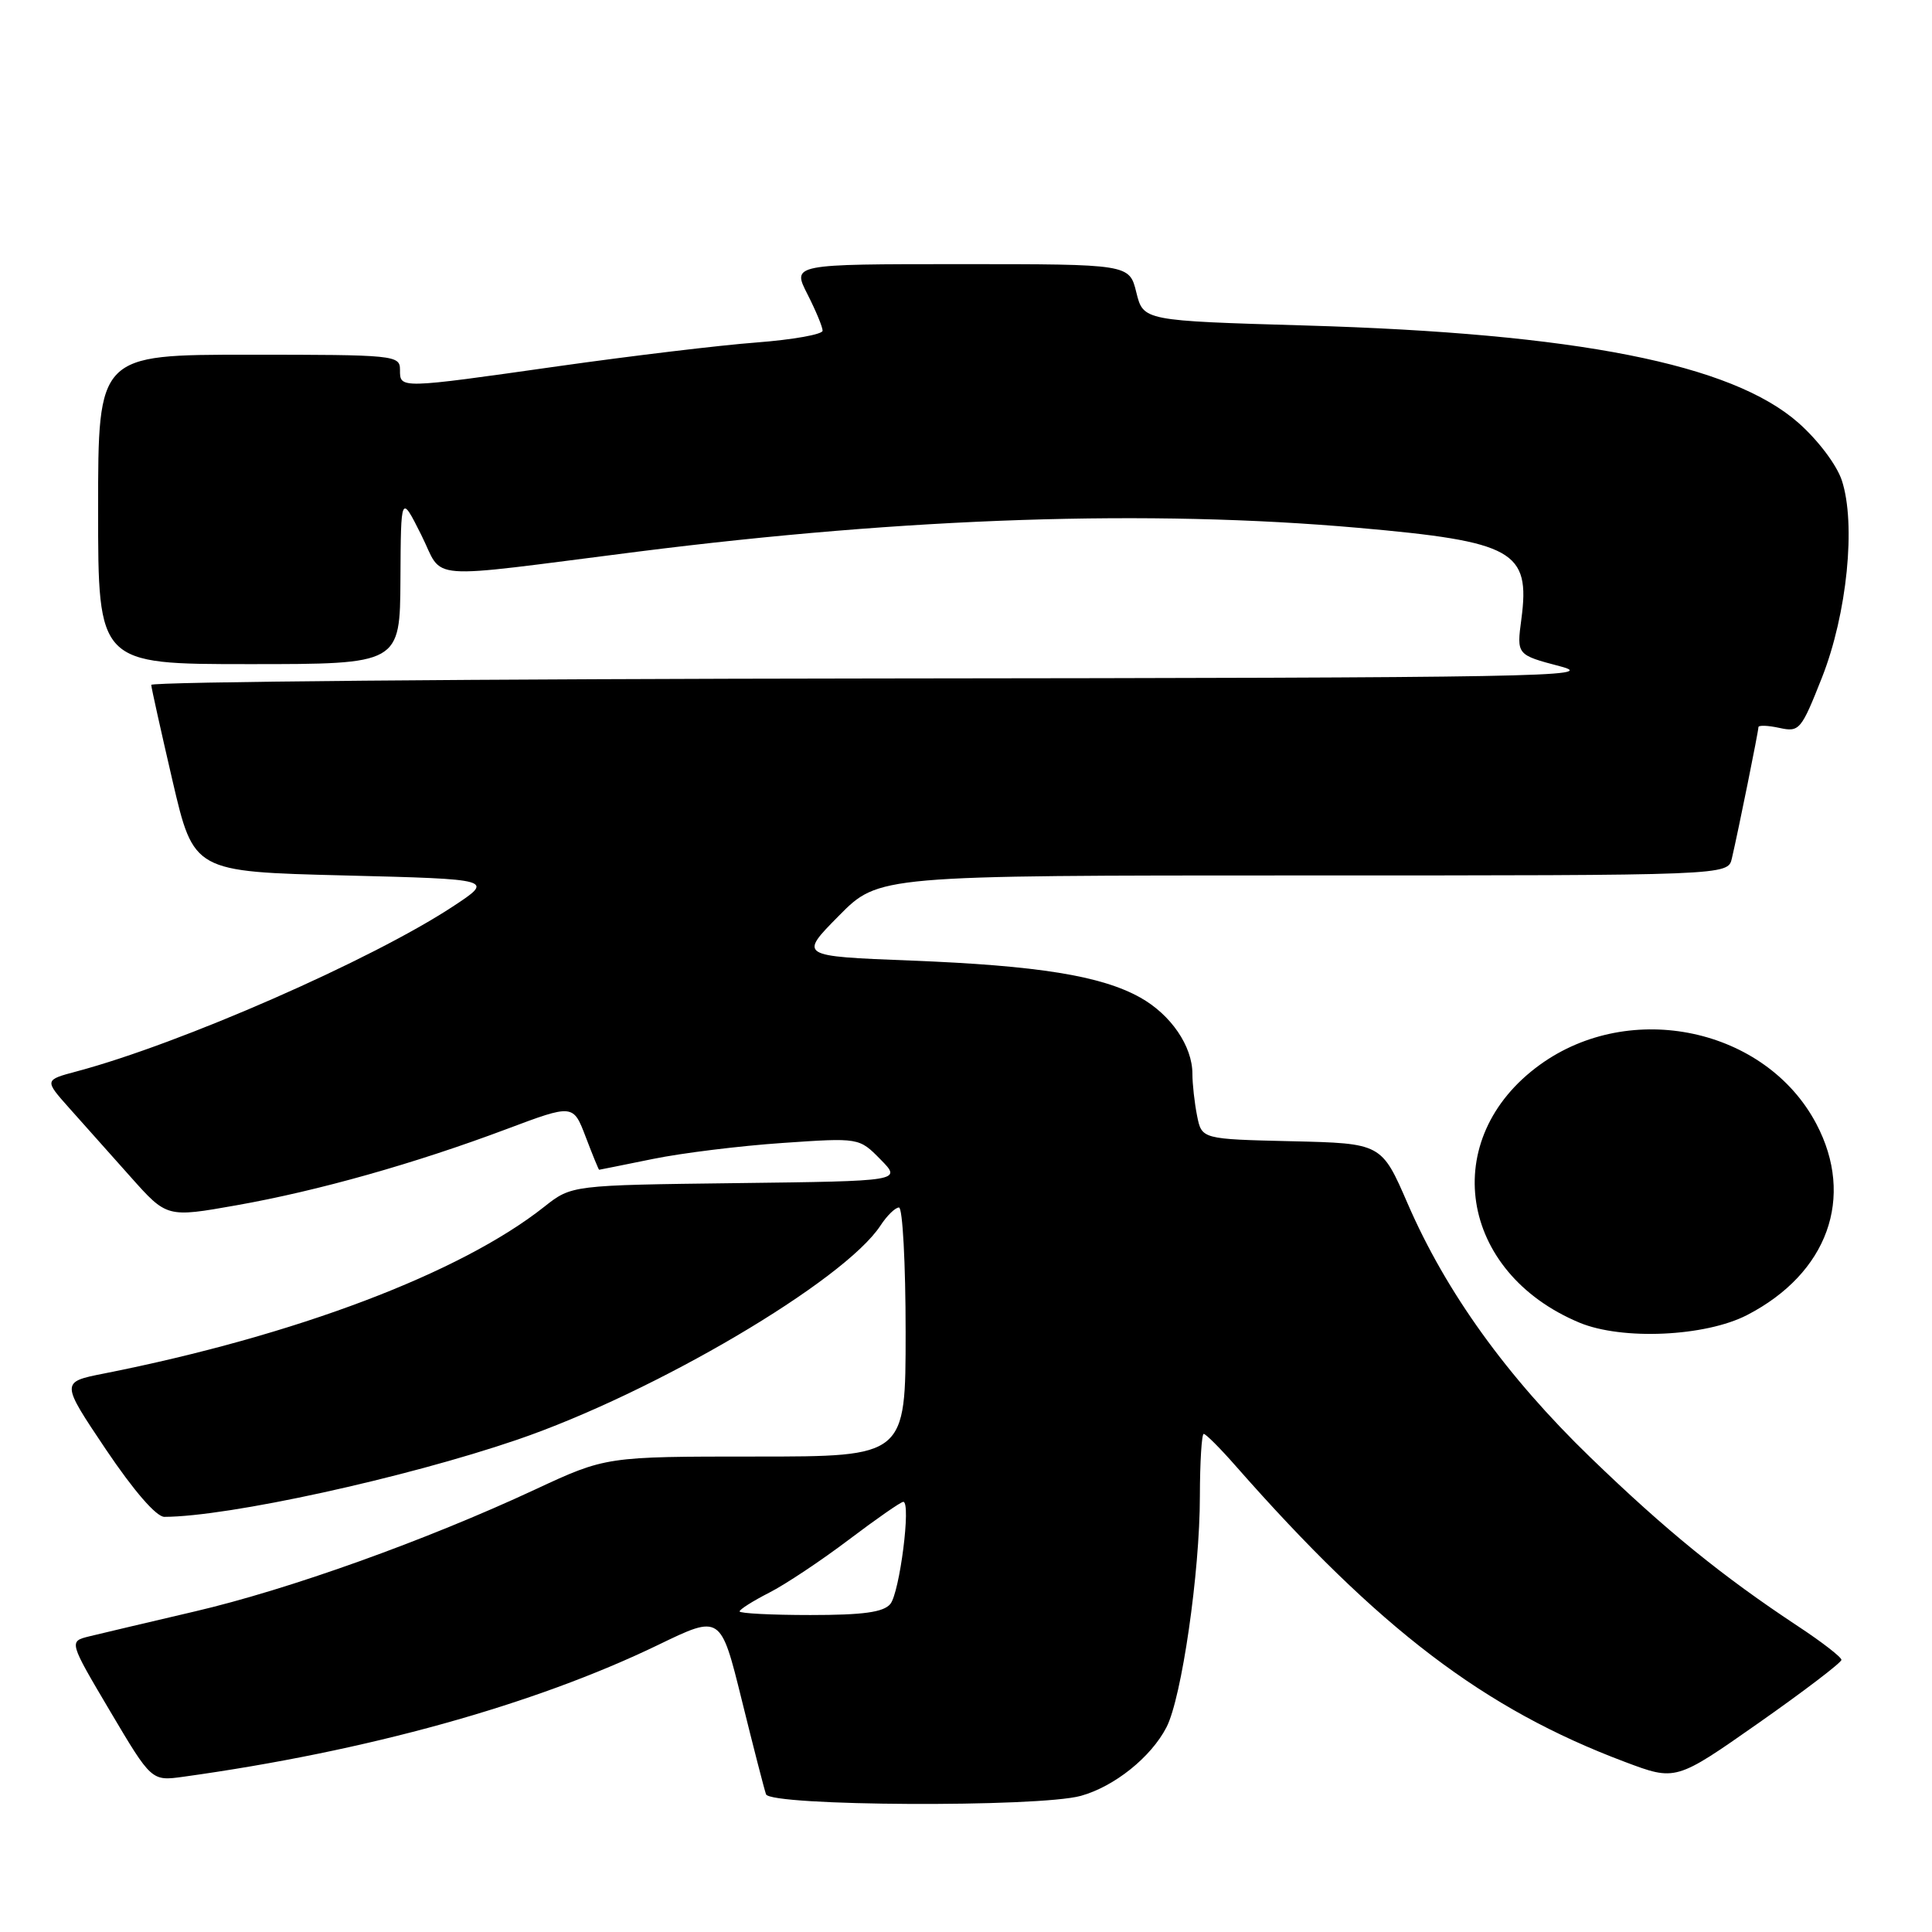 <?xml version="1.0" encoding="UTF-8" standalone="no"?>
<!DOCTYPE svg PUBLIC "-//W3C//DTD SVG 1.1//EN" "http://www.w3.org/Graphics/SVG/1.1/DTD/svg11.dtd" >
<svg xmlns="http://www.w3.org/2000/svg" xmlns:xlink="http://www.w3.org/1999/xlink" version="1.1" viewBox="0 0 256 256">
 <g >
 <path fill="currentColor"
d=" M 143.22 237.96 C 147.67 236.72 152.51 232.84 154.56 228.88 C 156.58 224.98 158.99 208.34 158.99 198.25 C 159.00 193.71 159.23 190.00 159.50 190.00 C 159.78 190.00 161.69 191.91 163.74 194.25 C 182.77 215.89 196.66 226.45 215.28 233.45 C 222.05 236.00 222.05 236.00 233.03 228.30 C 239.06 224.07 244.00 220.30 244.00 219.94 C 244.00 219.58 241.41 217.57 238.25 215.49 C 228.16 208.82 220.75 202.80 210.72 193.10 C 199.66 182.40 191.61 171.22 186.53 159.50 C 183.06 151.50 183.06 151.50 171.15 151.22 C 159.24 150.94 159.24 150.94 158.62 147.85 C 158.28 146.14 158.00 143.64 158.00 142.28 C 158.00 138.62 155.15 134.45 151.09 132.18 C 145.92 129.29 137.54 127.94 120.68 127.28 C 105.86 126.70 105.86 126.70 111.15 121.35 C 116.43 116.00 116.43 116.00 172.70 116.00 C 228.96 116.00 228.96 116.00 229.48 113.75 C 230.35 110.02 233.00 96.91 233.00 96.36 C 233.00 96.07 234.25 96.12 235.77 96.45 C 238.43 97.03 238.66 96.76 241.42 89.78 C 244.75 81.34 245.95 69.41 244.05 63.65 C 243.37 61.60 240.90 58.32 238.29 56.02 C 229.43 48.22 208.95 44.18 173.00 43.13 C 151.50 42.50 151.50 42.50 150.57 38.75 C 149.65 35.00 149.65 35.00 127.30 35.00 C 104.96 35.00 104.96 35.00 106.98 38.96 C 108.09 41.14 109.00 43.32 109.00 43.82 C 109.00 44.31 105.06 45.01 100.25 45.38 C 95.44 45.74 83.63 47.16 74.01 48.52 C 52.79 51.53 53.00 51.52 53.00 49.00 C 53.00 47.07 52.33 47.00 33.00 47.00 C 13.00 47.00 13.00 47.00 13.00 67.50 C 13.00 88.00 13.00 88.00 33.00 88.00 C 53.00 88.00 53.00 88.00 53.06 76.75 C 53.12 65.50 53.12 65.50 55.81 70.86 C 58.91 77.03 55.54 76.77 84.50 73.10 C 120.41 68.56 152.33 67.50 179.97 69.94 C 200.58 71.76 202.79 72.99 201.59 82.03 C 200.96 86.77 200.96 86.77 206.73 88.29 C 212.00 89.67 204.17 89.81 116.25 89.90 C 63.31 89.96 20.02 90.34 20.04 90.75 C 20.06 91.16 21.34 96.90 22.87 103.50 C 25.67 115.50 25.67 115.50 45.59 116.00 C 65.50 116.50 65.50 116.50 60.00 120.12 C 49.20 127.22 23.95 138.29 10.18 141.96 C 5.87 143.11 5.87 143.11 9.18 146.83 C 11.01 148.88 14.66 152.98 17.31 155.95 C 22.11 161.34 22.11 161.34 31.31 159.71 C 42.17 157.79 54.98 154.17 67.15 149.60 C 75.95 146.30 75.95 146.30 77.61 150.65 C 78.52 153.04 79.32 155.00 79.39 155.00 C 79.45 155.00 82.65 154.35 86.50 153.57 C 90.35 152.78 98.08 151.83 103.67 151.45 C 113.84 150.75 113.84 150.75 116.67 153.63 C 119.50 156.50 119.50 156.50 97.62 156.77 C 75.74 157.04 75.74 157.04 72.12 159.90 C 61.00 168.70 39.17 176.97 13.77 182.00 C 8.04 183.13 8.04 183.13 14.04 192.07 C 17.73 197.55 20.72 201.00 21.78 200.99 C 30.25 200.97 53.69 195.84 68.50 190.78 C 86.70 184.56 111.85 169.74 116.67 162.39 C 117.53 161.07 118.63 160.00 119.12 160.00 C 119.60 160.00 120.00 167.43 120.00 176.50 C 120.00 193.00 120.00 193.00 100.15 193.00 C 80.29 193.00 80.29 193.00 70.90 197.37 C 56.39 204.13 38.23 210.63 25.79 213.53 C 19.58 214.98 13.29 216.47 11.81 216.83 C 9.12 217.50 9.12 217.50 14.60 226.76 C 20.08 236.01 20.08 236.01 24.29 235.43 C 48.61 232.06 70.78 225.90 87.23 217.95 C 95.49 213.95 95.49 213.95 98.28 225.23 C 99.81 231.43 101.26 237.06 101.50 237.75 C 102.05 239.33 137.63 239.51 143.22 237.96 Z  M 231.50 174.25 C 242.18 168.73 245.82 158.66 240.67 148.91 C 233.98 136.23 216.04 132.40 204.04 141.09 C 190.56 150.85 193.28 168.58 209.29 175.26 C 214.94 177.61 225.96 177.11 231.50 174.25 Z  M 98.00 213.52 C 98.00 213.26 99.76 212.14 101.92 211.04 C 104.08 209.94 108.82 206.78 112.47 204.02 C 116.12 201.26 119.37 199.00 119.69 199.00 C 120.75 199.00 119.21 211.04 117.97 212.54 C 117.06 213.63 114.39 214.00 107.38 214.00 C 102.22 214.00 98.00 213.78 98.00 213.52 Z "/>
</g>
</svg>
